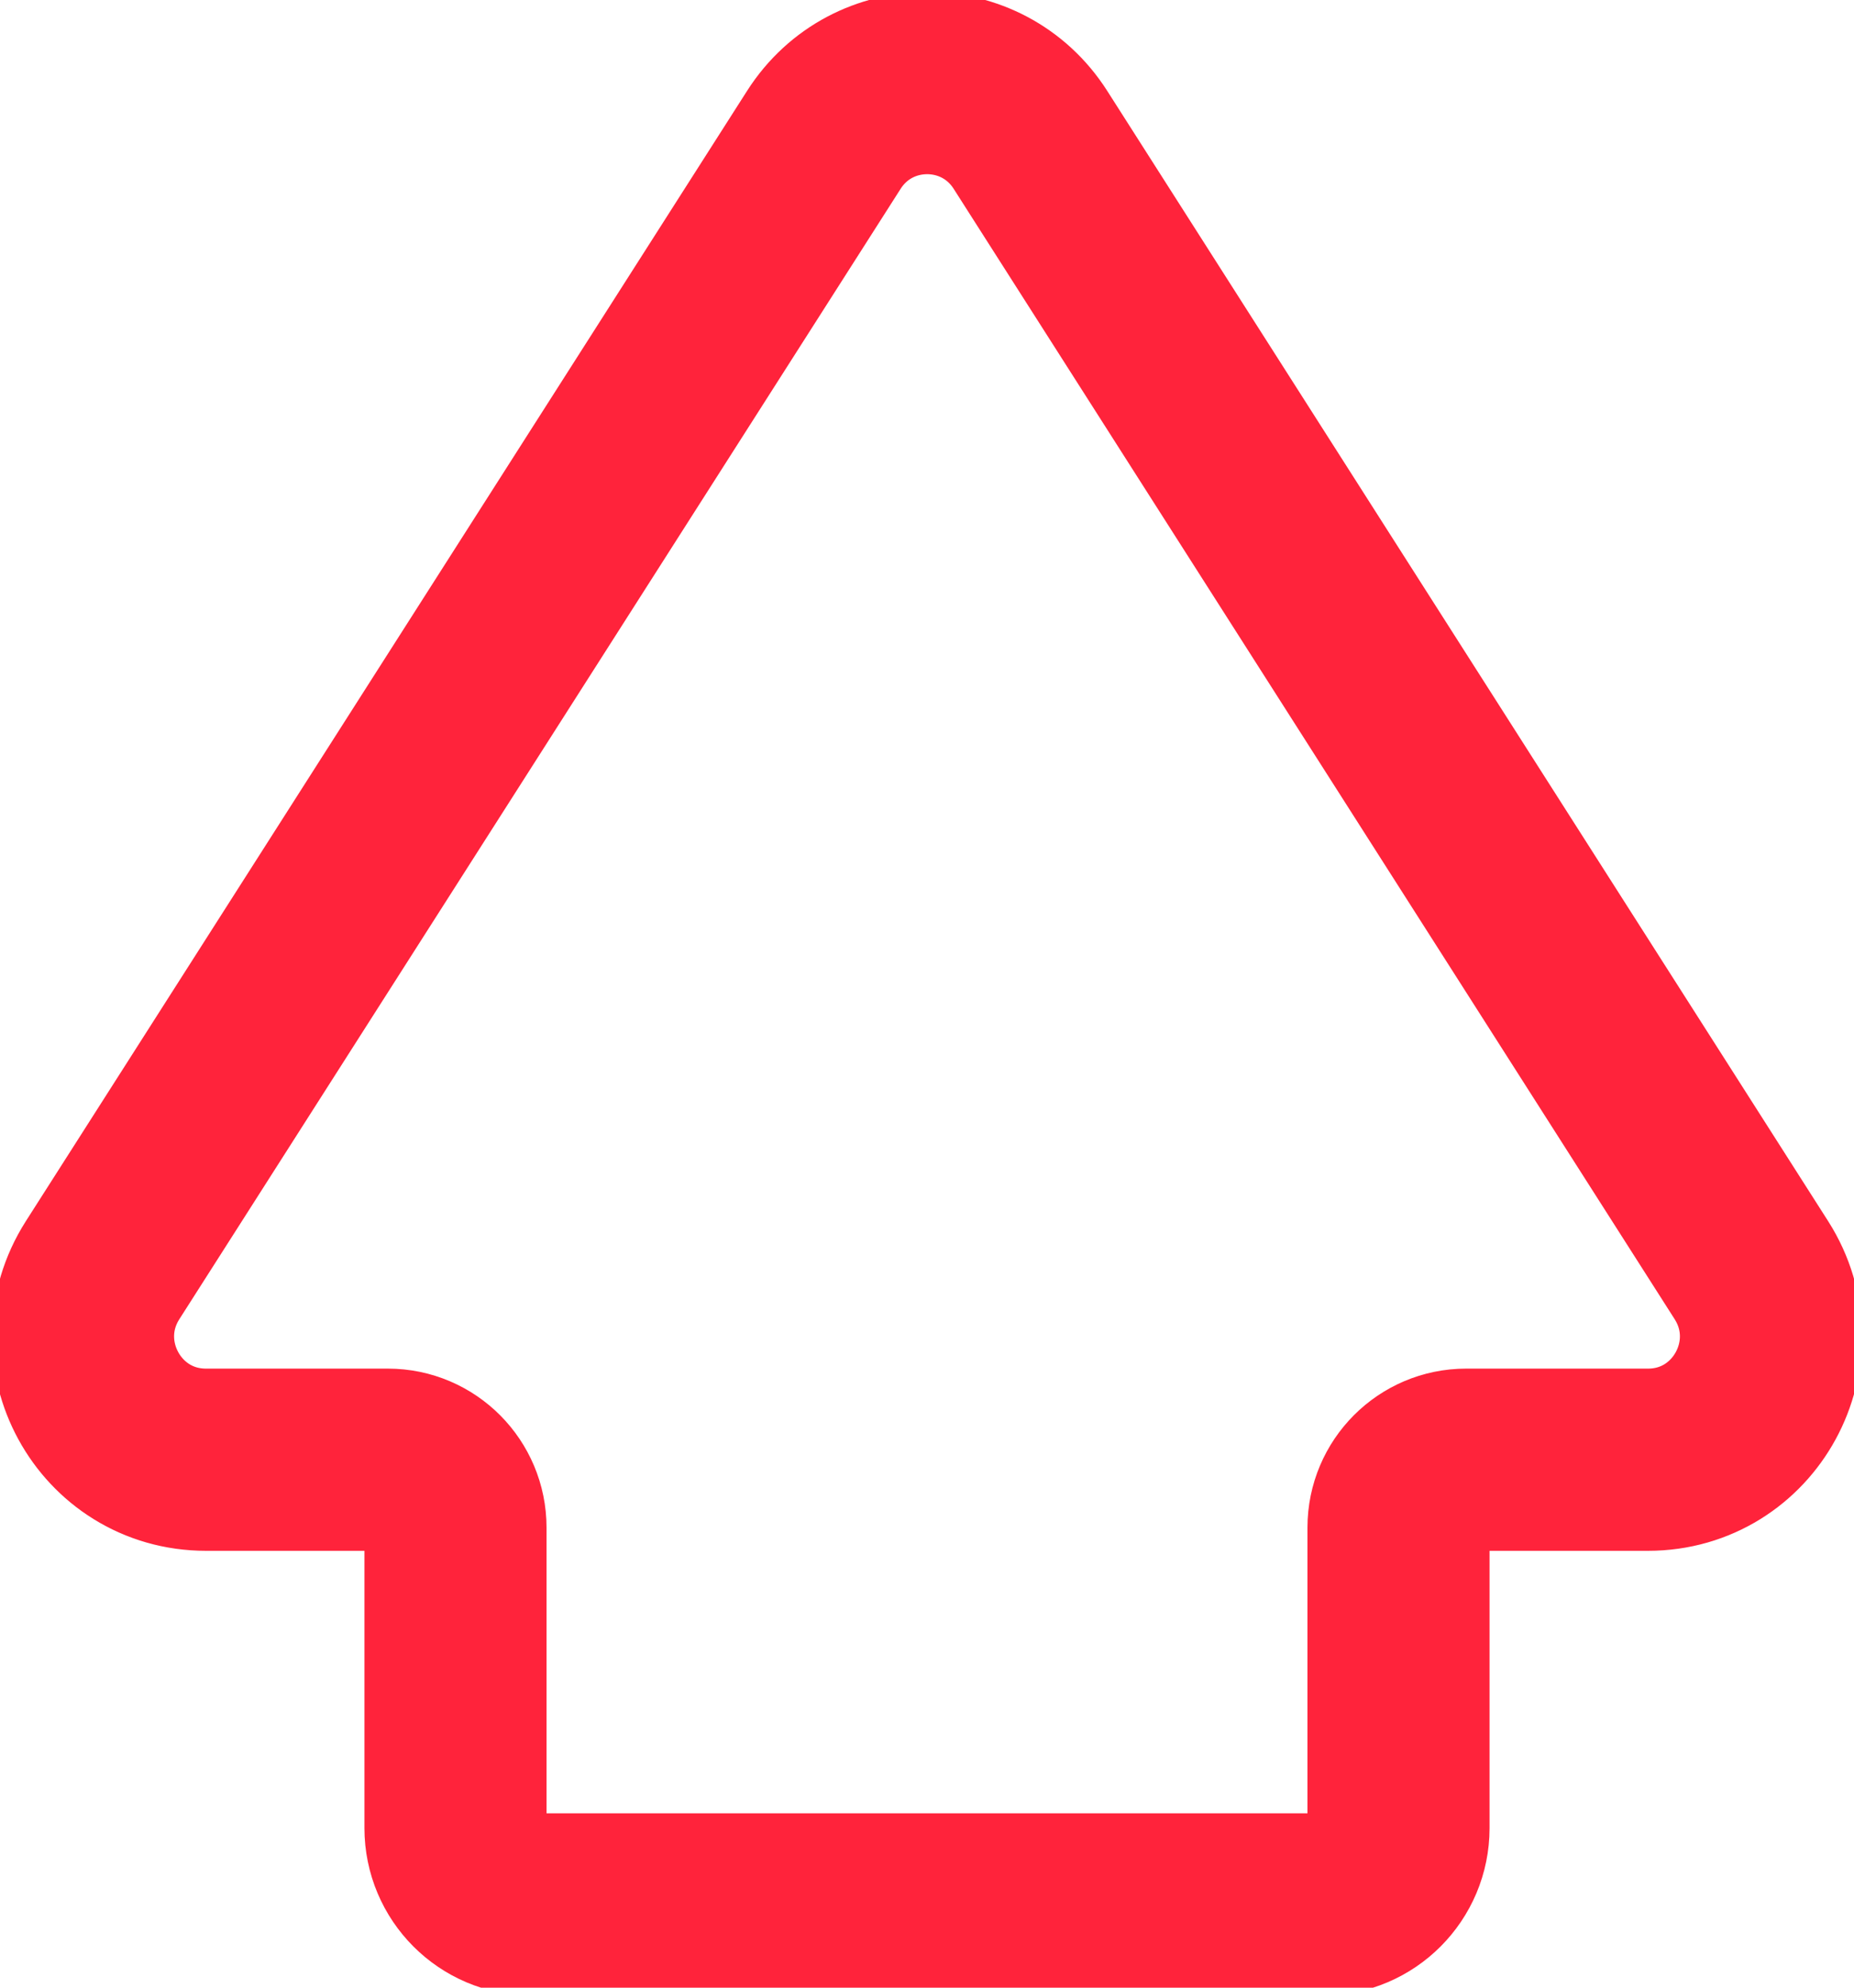 <svg width="56" height="60" viewBox="0 0 56 60" fill="none" xmlns="http://www.w3.org/2000/svg">
<g clip-path="url(#clip0_515_323)">
<path d="M52.902 38.343L31.125 4.222C29.667 1.937 26.342 1.937 24.884 4.222L3.098 38.343C1.522 40.819 3.289 44.063 6.223 44.063H11.717C12.847 44.063 13.758 44.986 13.758 46.11V55.184C13.758 56.454 14.788 57.487 16.055 57.487H39.945C41.212 57.487 42.242 56.454 42.242 55.184V46.11C42.242 44.977 43.162 44.063 44.282 44.063H49.777C52.711 44.063 54.478 40.819 52.902 38.343Z" stroke="#FF233B" stroke-width="5.5" stroke-miterlimit="10"/>
</g>
<defs>
<clipPath id="clip0_515_323">
<rect width="56" height="60" fill="white"/>
</clipPath>
</defs>
</svg>
